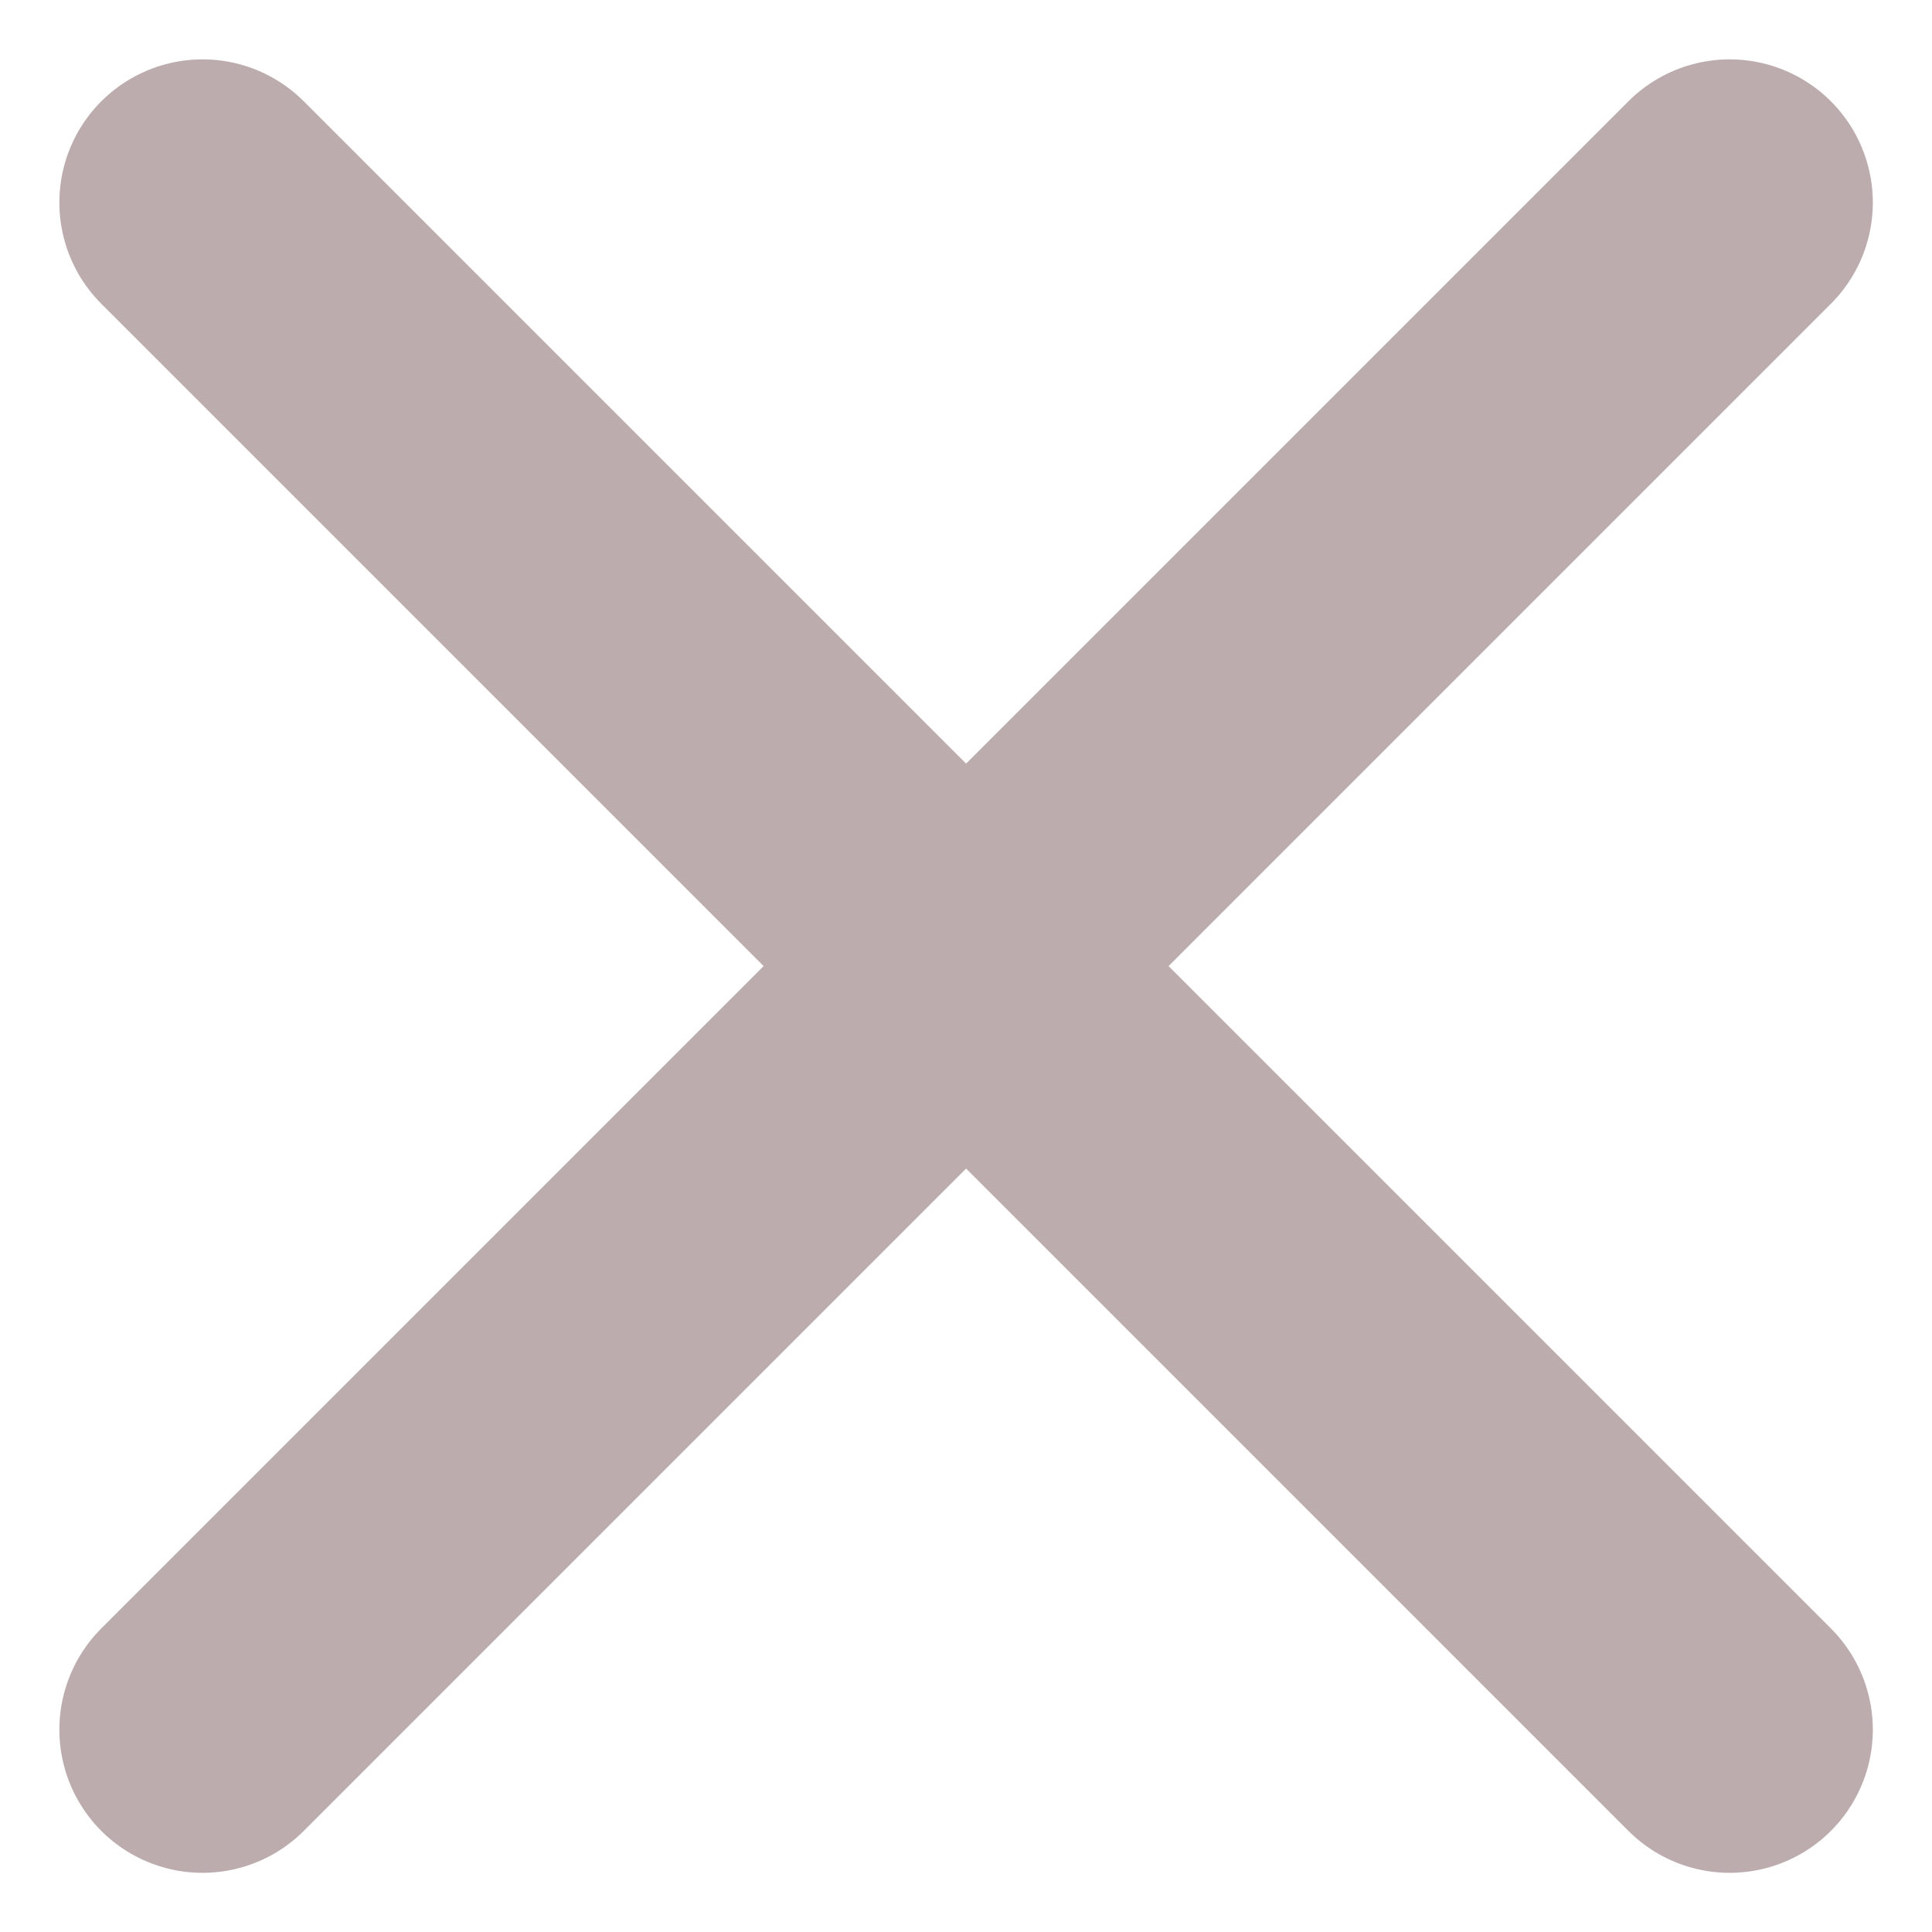 <svg xmlns="http://www.w3.org/2000/svg" width="10.121" height="10.121" viewBox="0 0 10.121 10.121">
  <g id="VCM-close-default" transform="translate(-4.939 -4.939)">
    <line id="Line_90" data-name="Line 90" x1="8" y2="8" transform="translate(6 6)" fill="none" stroke="#bcacad" stroke-linecap="round" stroke-linejoin="round" stroke-width="1.5"/>
    <line id="Line_91" data-name="Line 91" x2="8" y2="8" transform="translate(6 6)" fill="none" stroke="#bcacad" stroke-linecap="round" stroke-linejoin="round" stroke-width="1.5"/>
  </g>
</svg>
